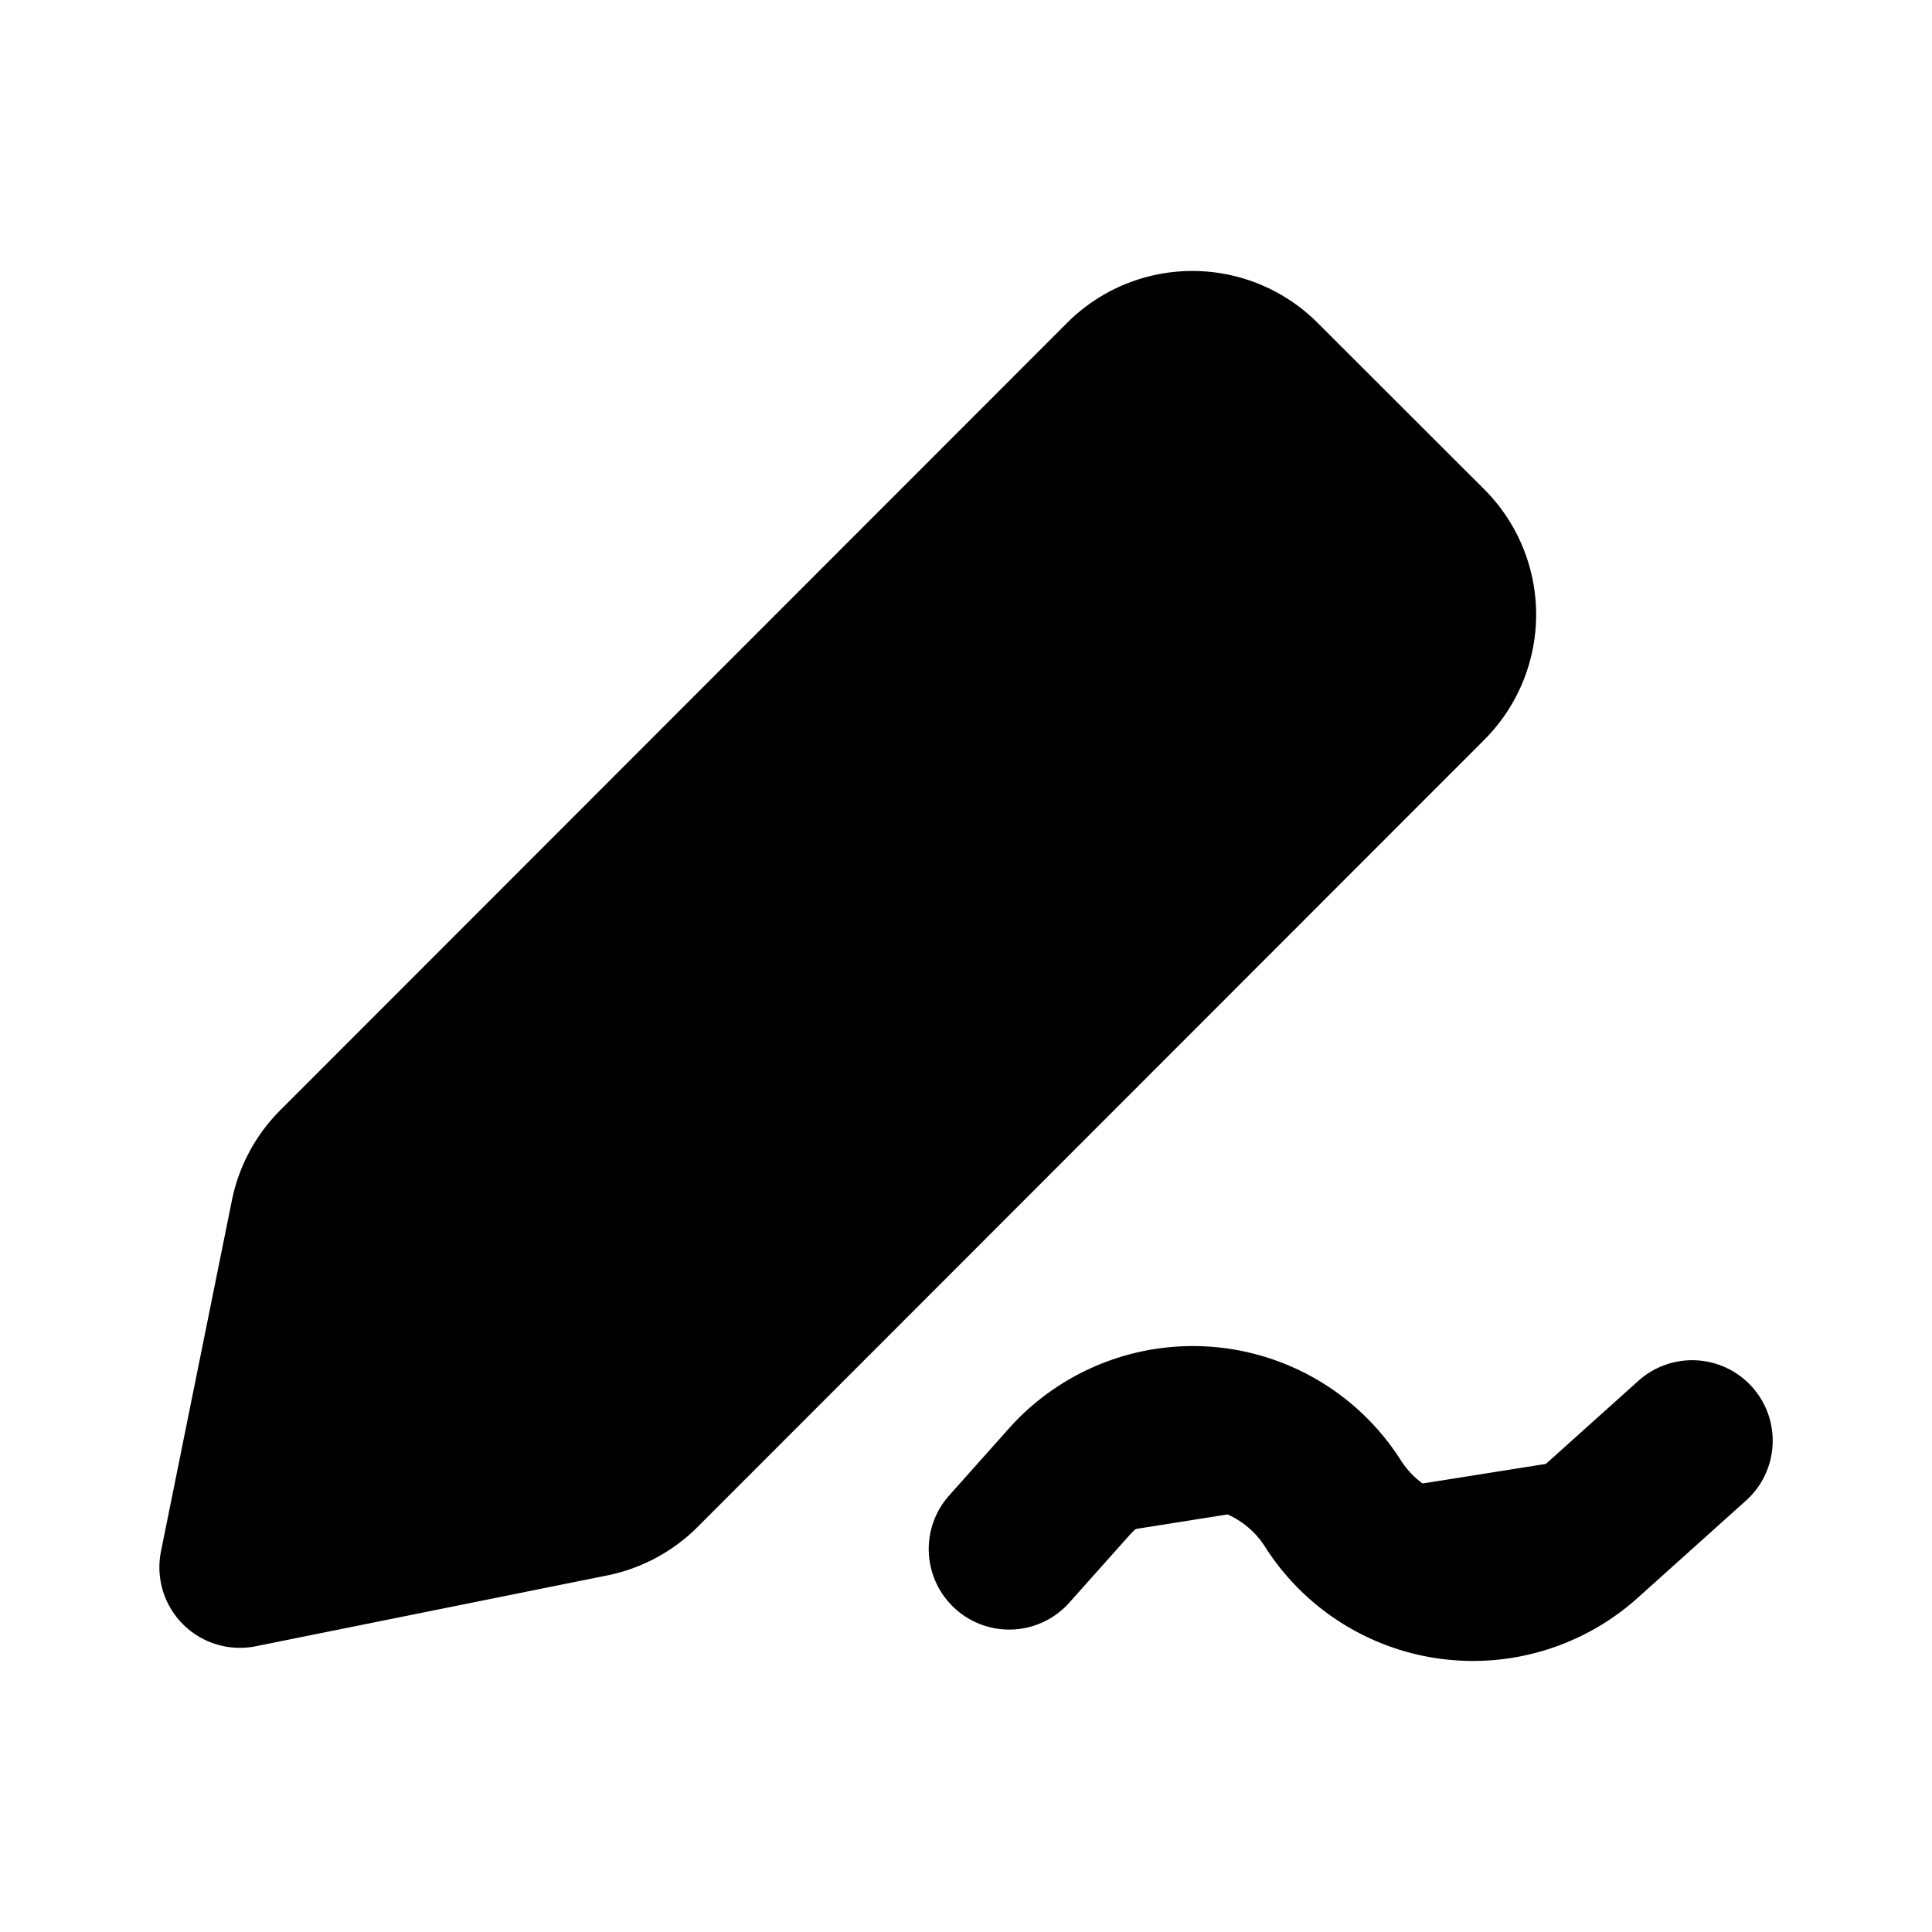 <svg xmlns="http://www.w3.org/2000/svg"
     fill="currentColor"
     viewBox="0 0 24 24">
    <path stroke="currentColor"
          stroke-linecap="round"
          stroke-linejoin="round"
          stroke-width="2"
          d="m12.537 19.243.742-.832a2.062 2.062 0 0 1 3.279.266 2.062 2.062 0 0 0 3.118.428l1.345-1.208M2.98 19.47l4.366-.88a1.2 1.2 0 0 0 .612-.328l9.773-9.779a1.2 1.2 0 0 0 0-1.697l-2.07-2.068a1.2 1.2 0 0 0-1.698 0l-9.774 9.78a1.2 1.2 0 0 0-.328.611l-.881 4.36Z" />
</svg>